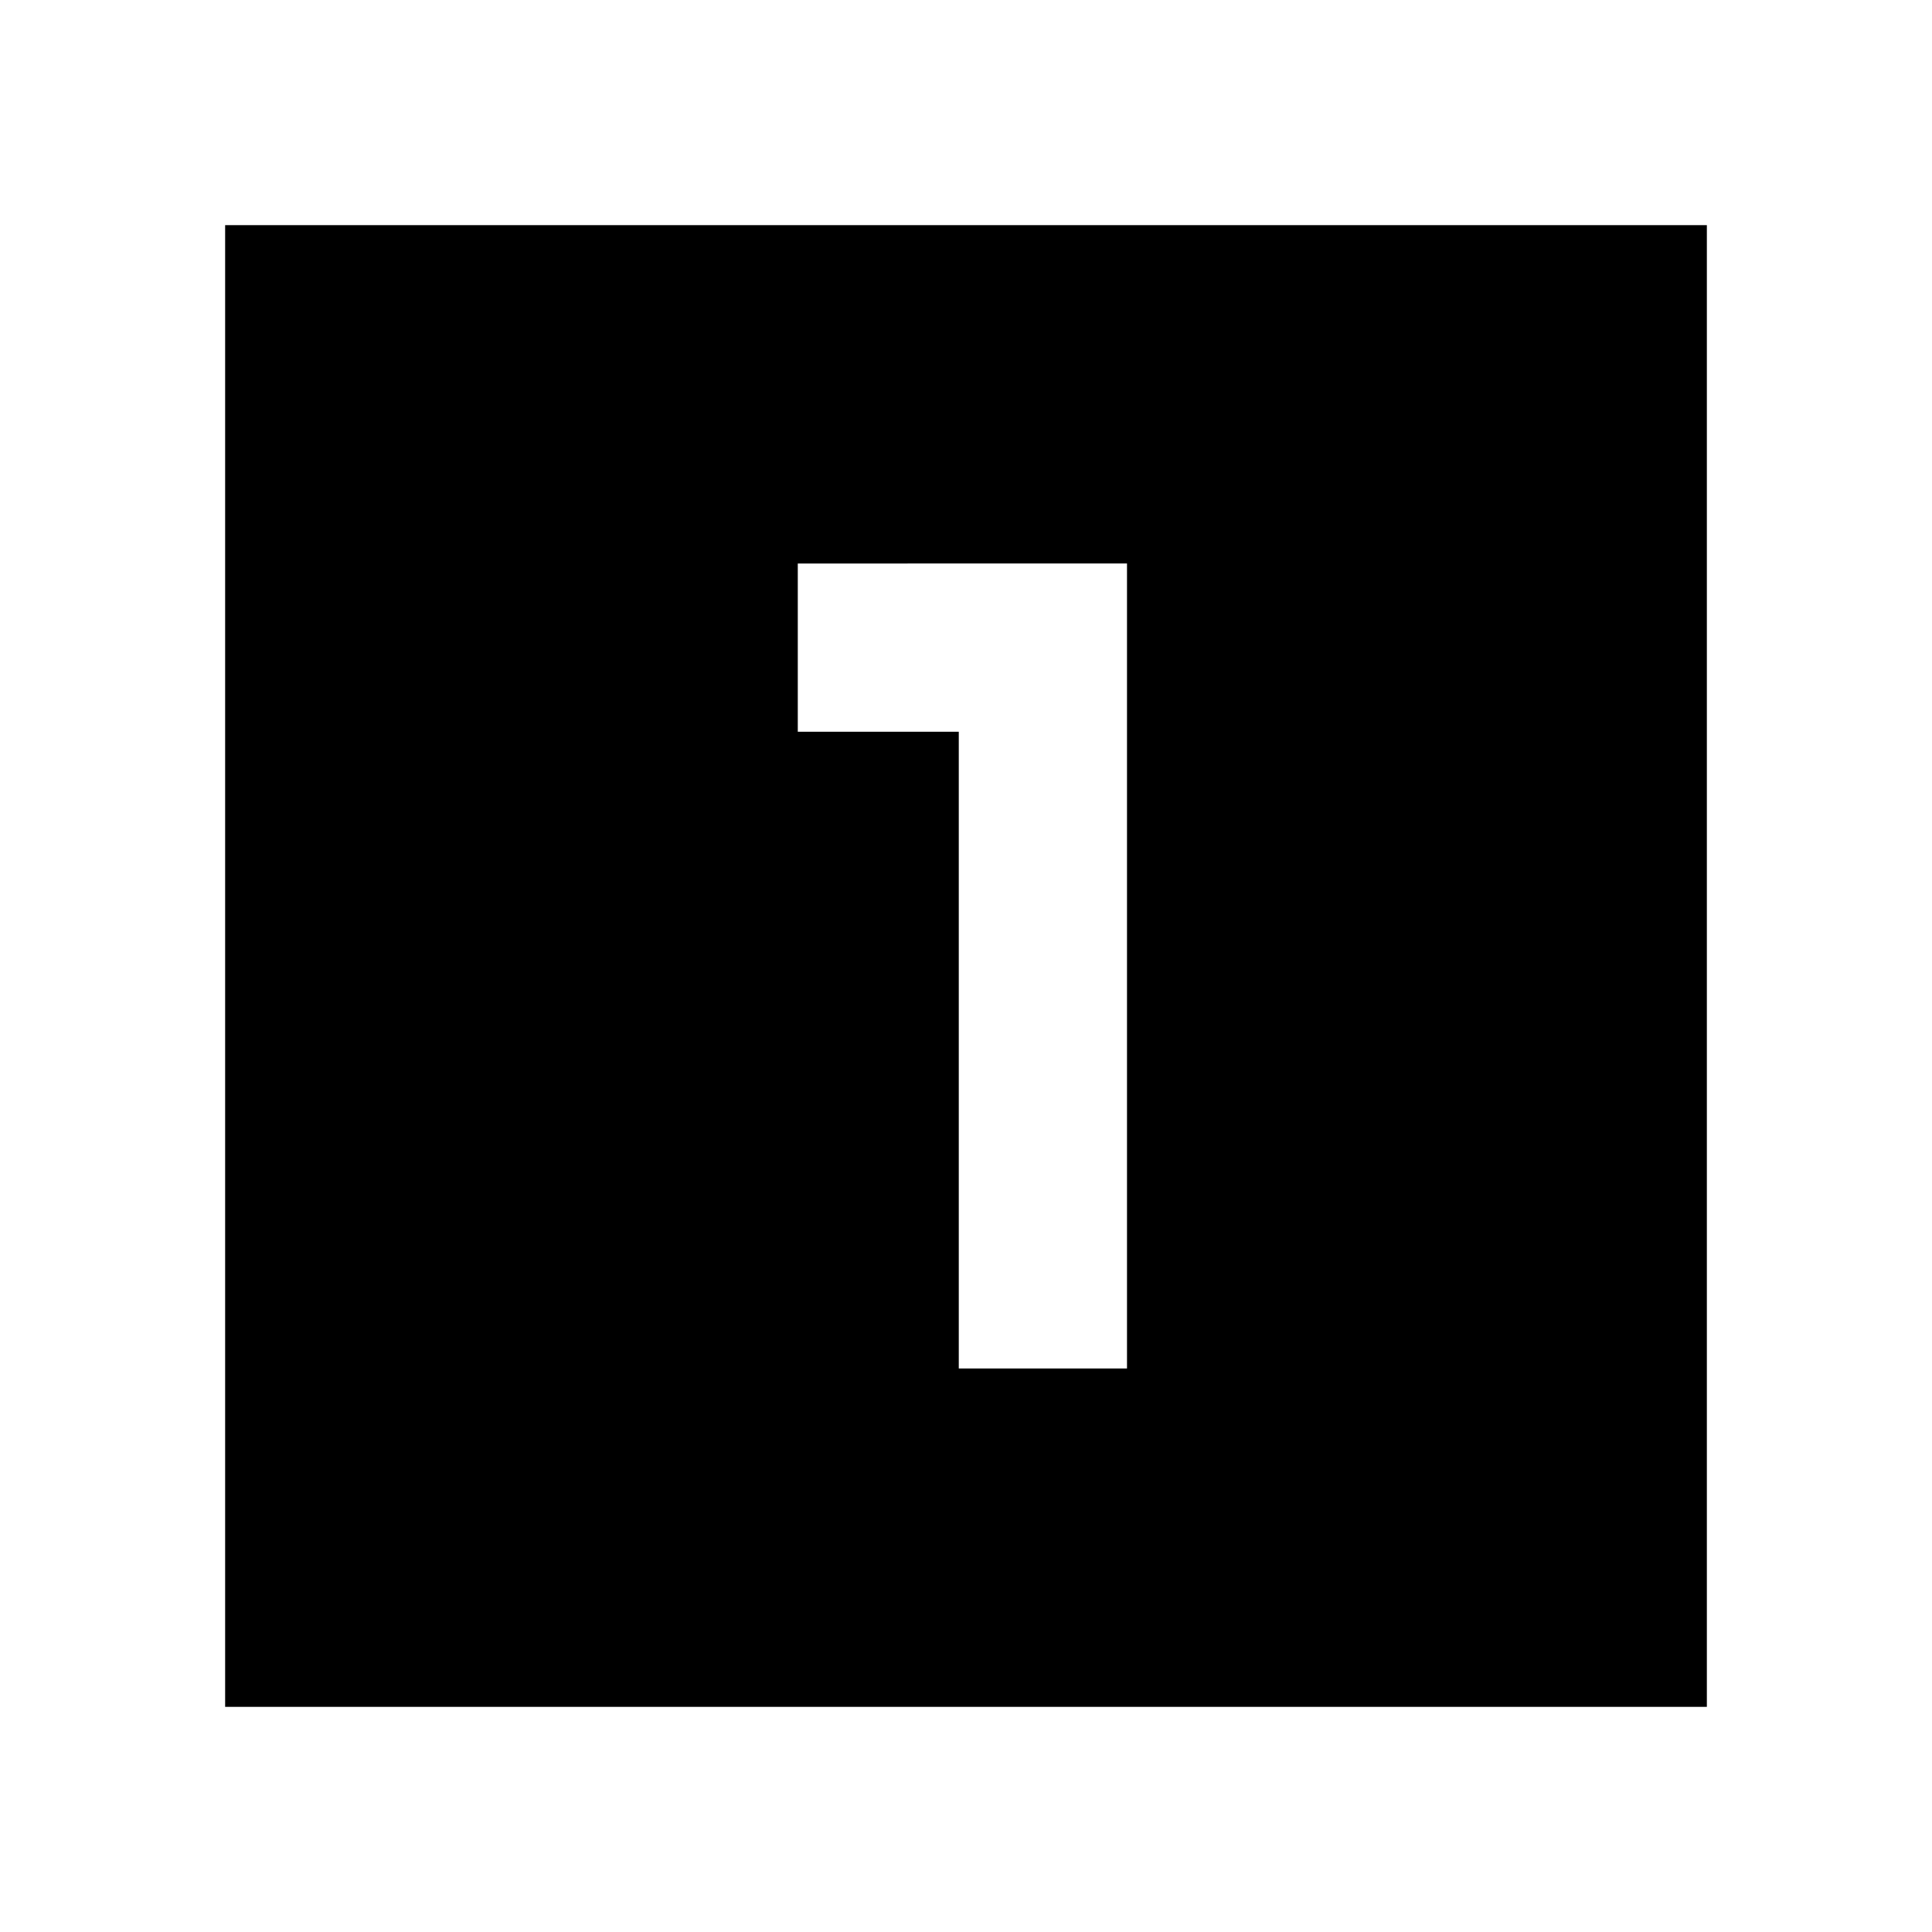 <svg xmlns="http://www.w3.org/2000/svg" height="24" viewBox="0 -960 960 960" width="24"><path d="M476.413-280H560v-400H396.413v83.587h80V-280Zm371.718 168.131H111.869v-736.262h736.262v736.262Z"/></svg>